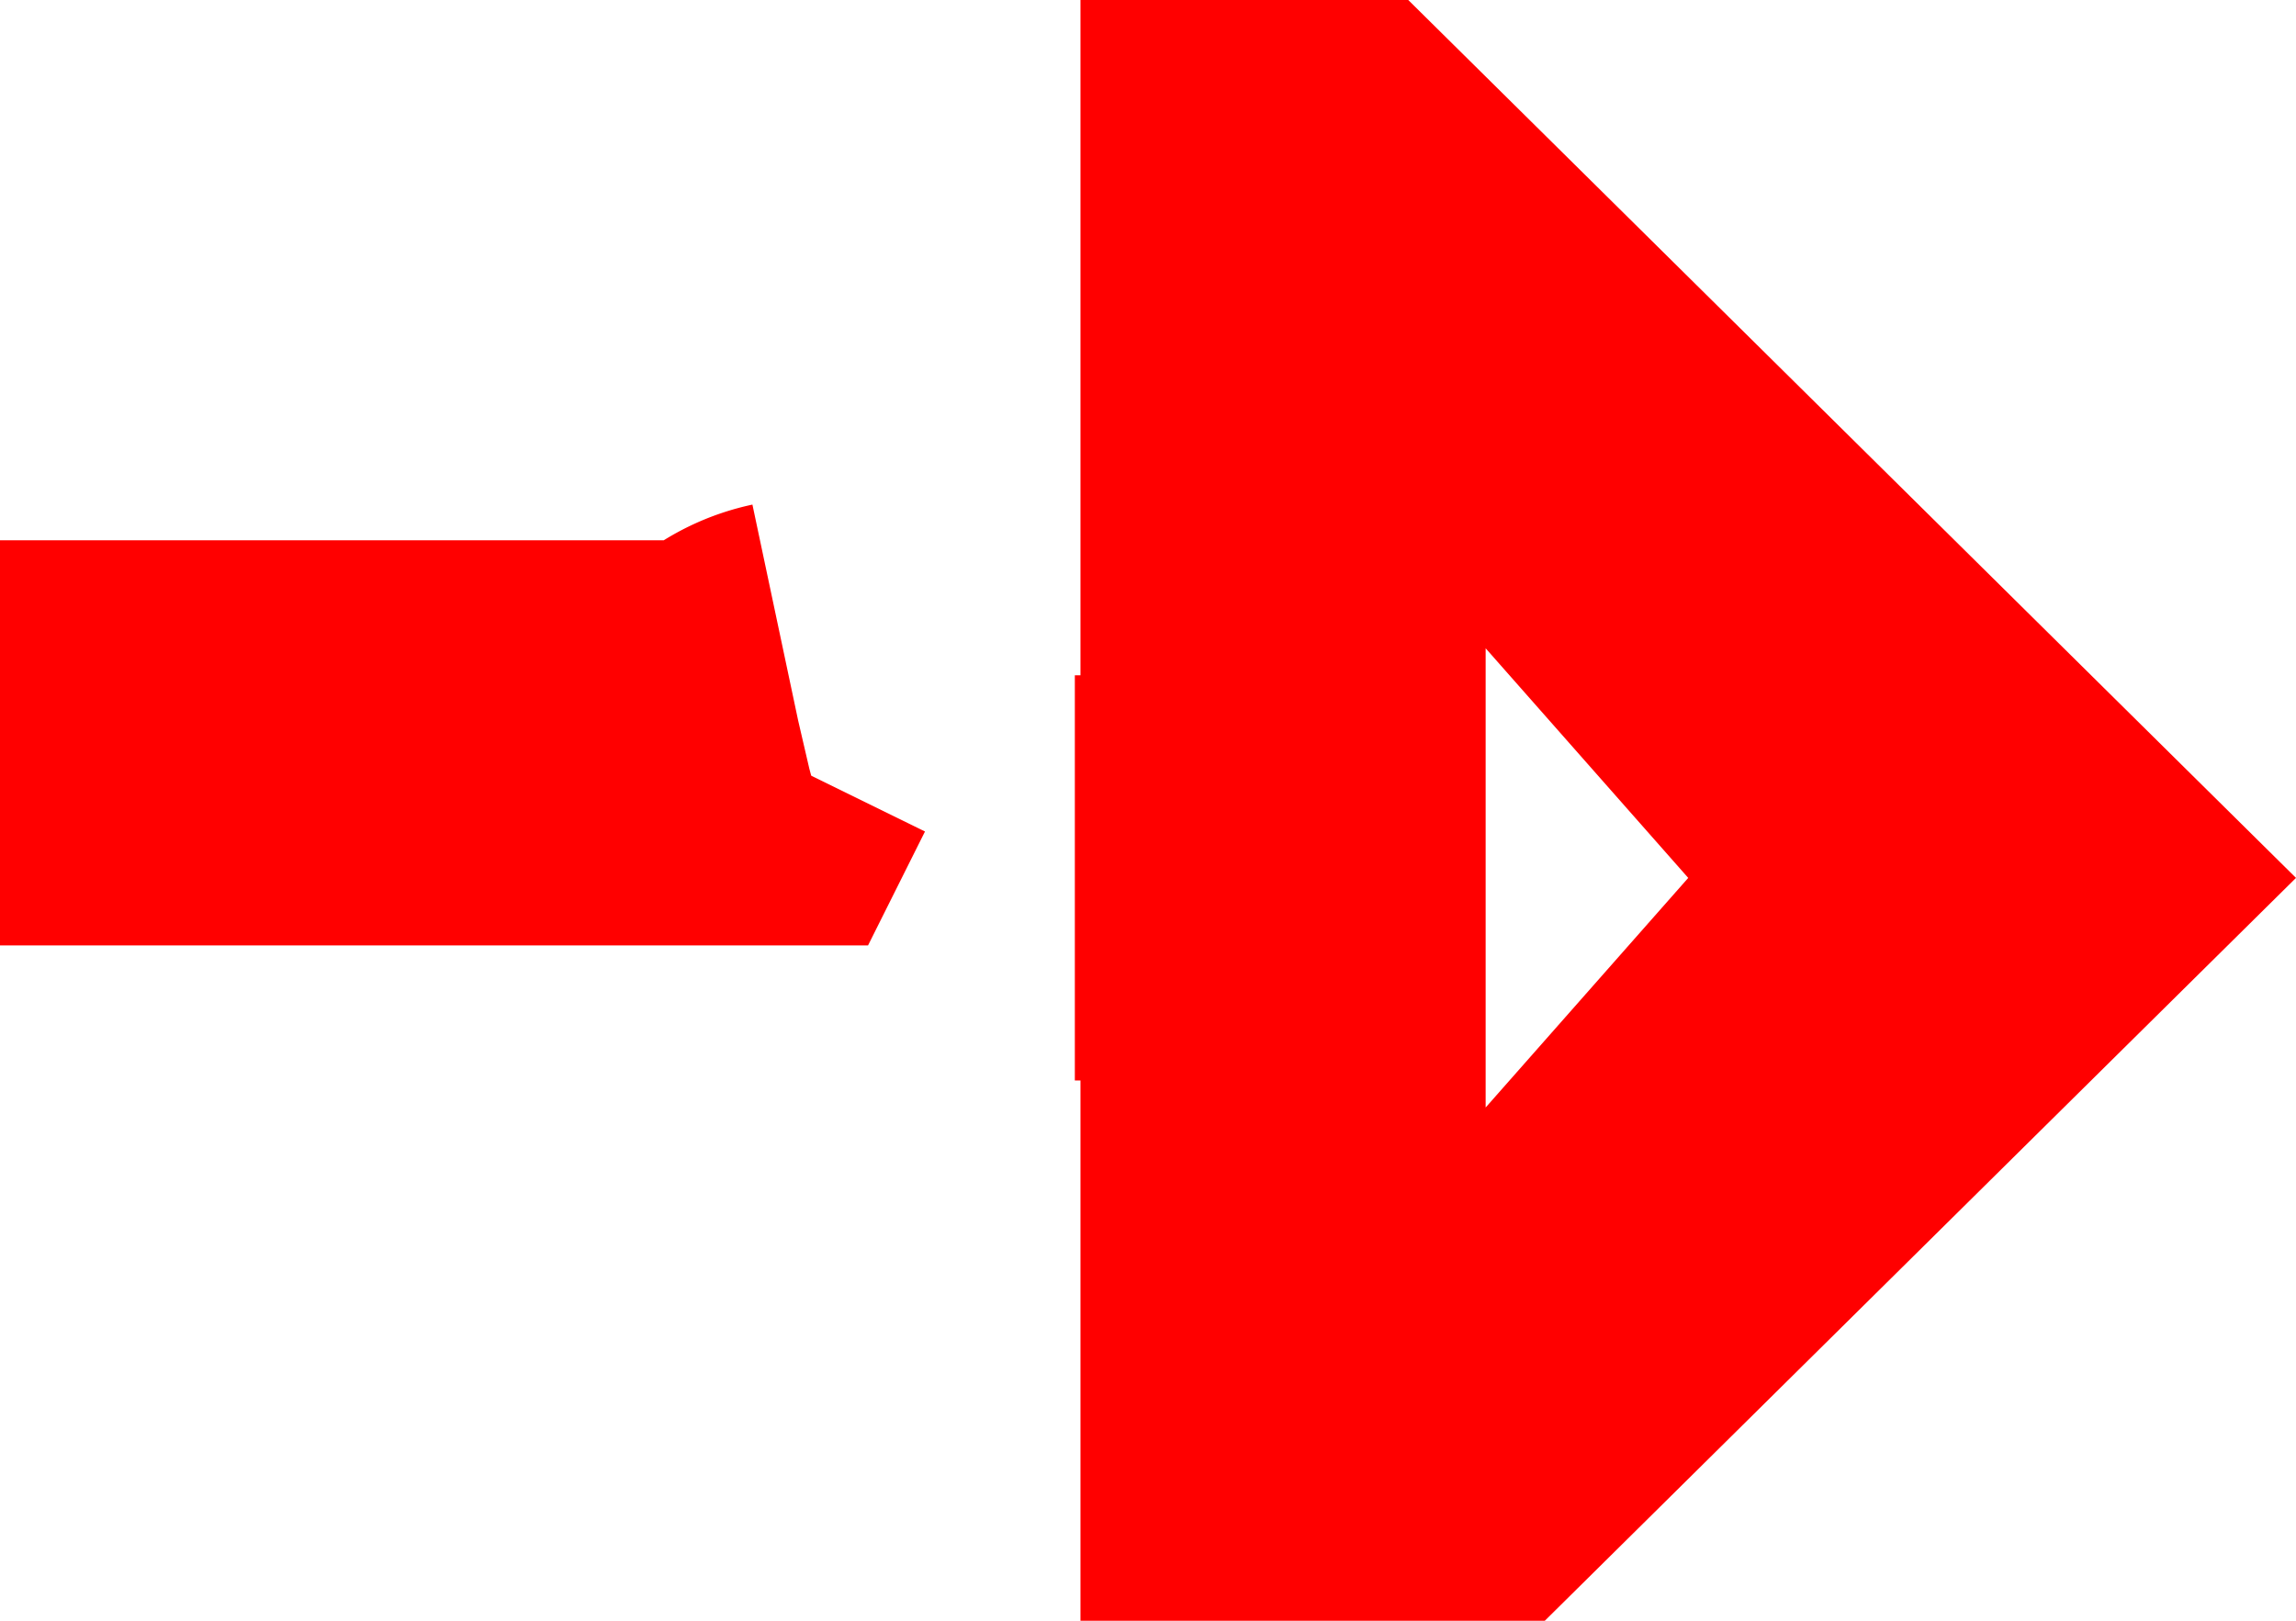 ﻿<?xml version="1.0" encoding="utf-8"?>
<svg version="1.1" xmlns:xlink="http://www.w3.org/1999/xlink" width="17px" height="12px" preserveAspectRatio="xMinYMid meet" viewBox="2364 962  17 10" xmlns="http://www.w3.org/2000/svg">
  <path d="M 2325 966.5  L 2369.5 966.5  A 0.5 0.5 0 0 1 2370.5 967 A 0.5 0.5 0 0 0 2371 967.5 L 2374 967.5  " stroke-width="3" stroke-dasharray="9,3" stroke="#ff0000" fill="none" />
  <path d="M 2372 976.4  L 2381 967.5  L 2372 958.6  L 2372 976.4  Z M 2375 969.2  L 2375 965.8  L 2376.5 967.5  L 2375 969.2  Z " fill-rule="nonzero" fill="#ff0000" stroke="none" />
</svg>